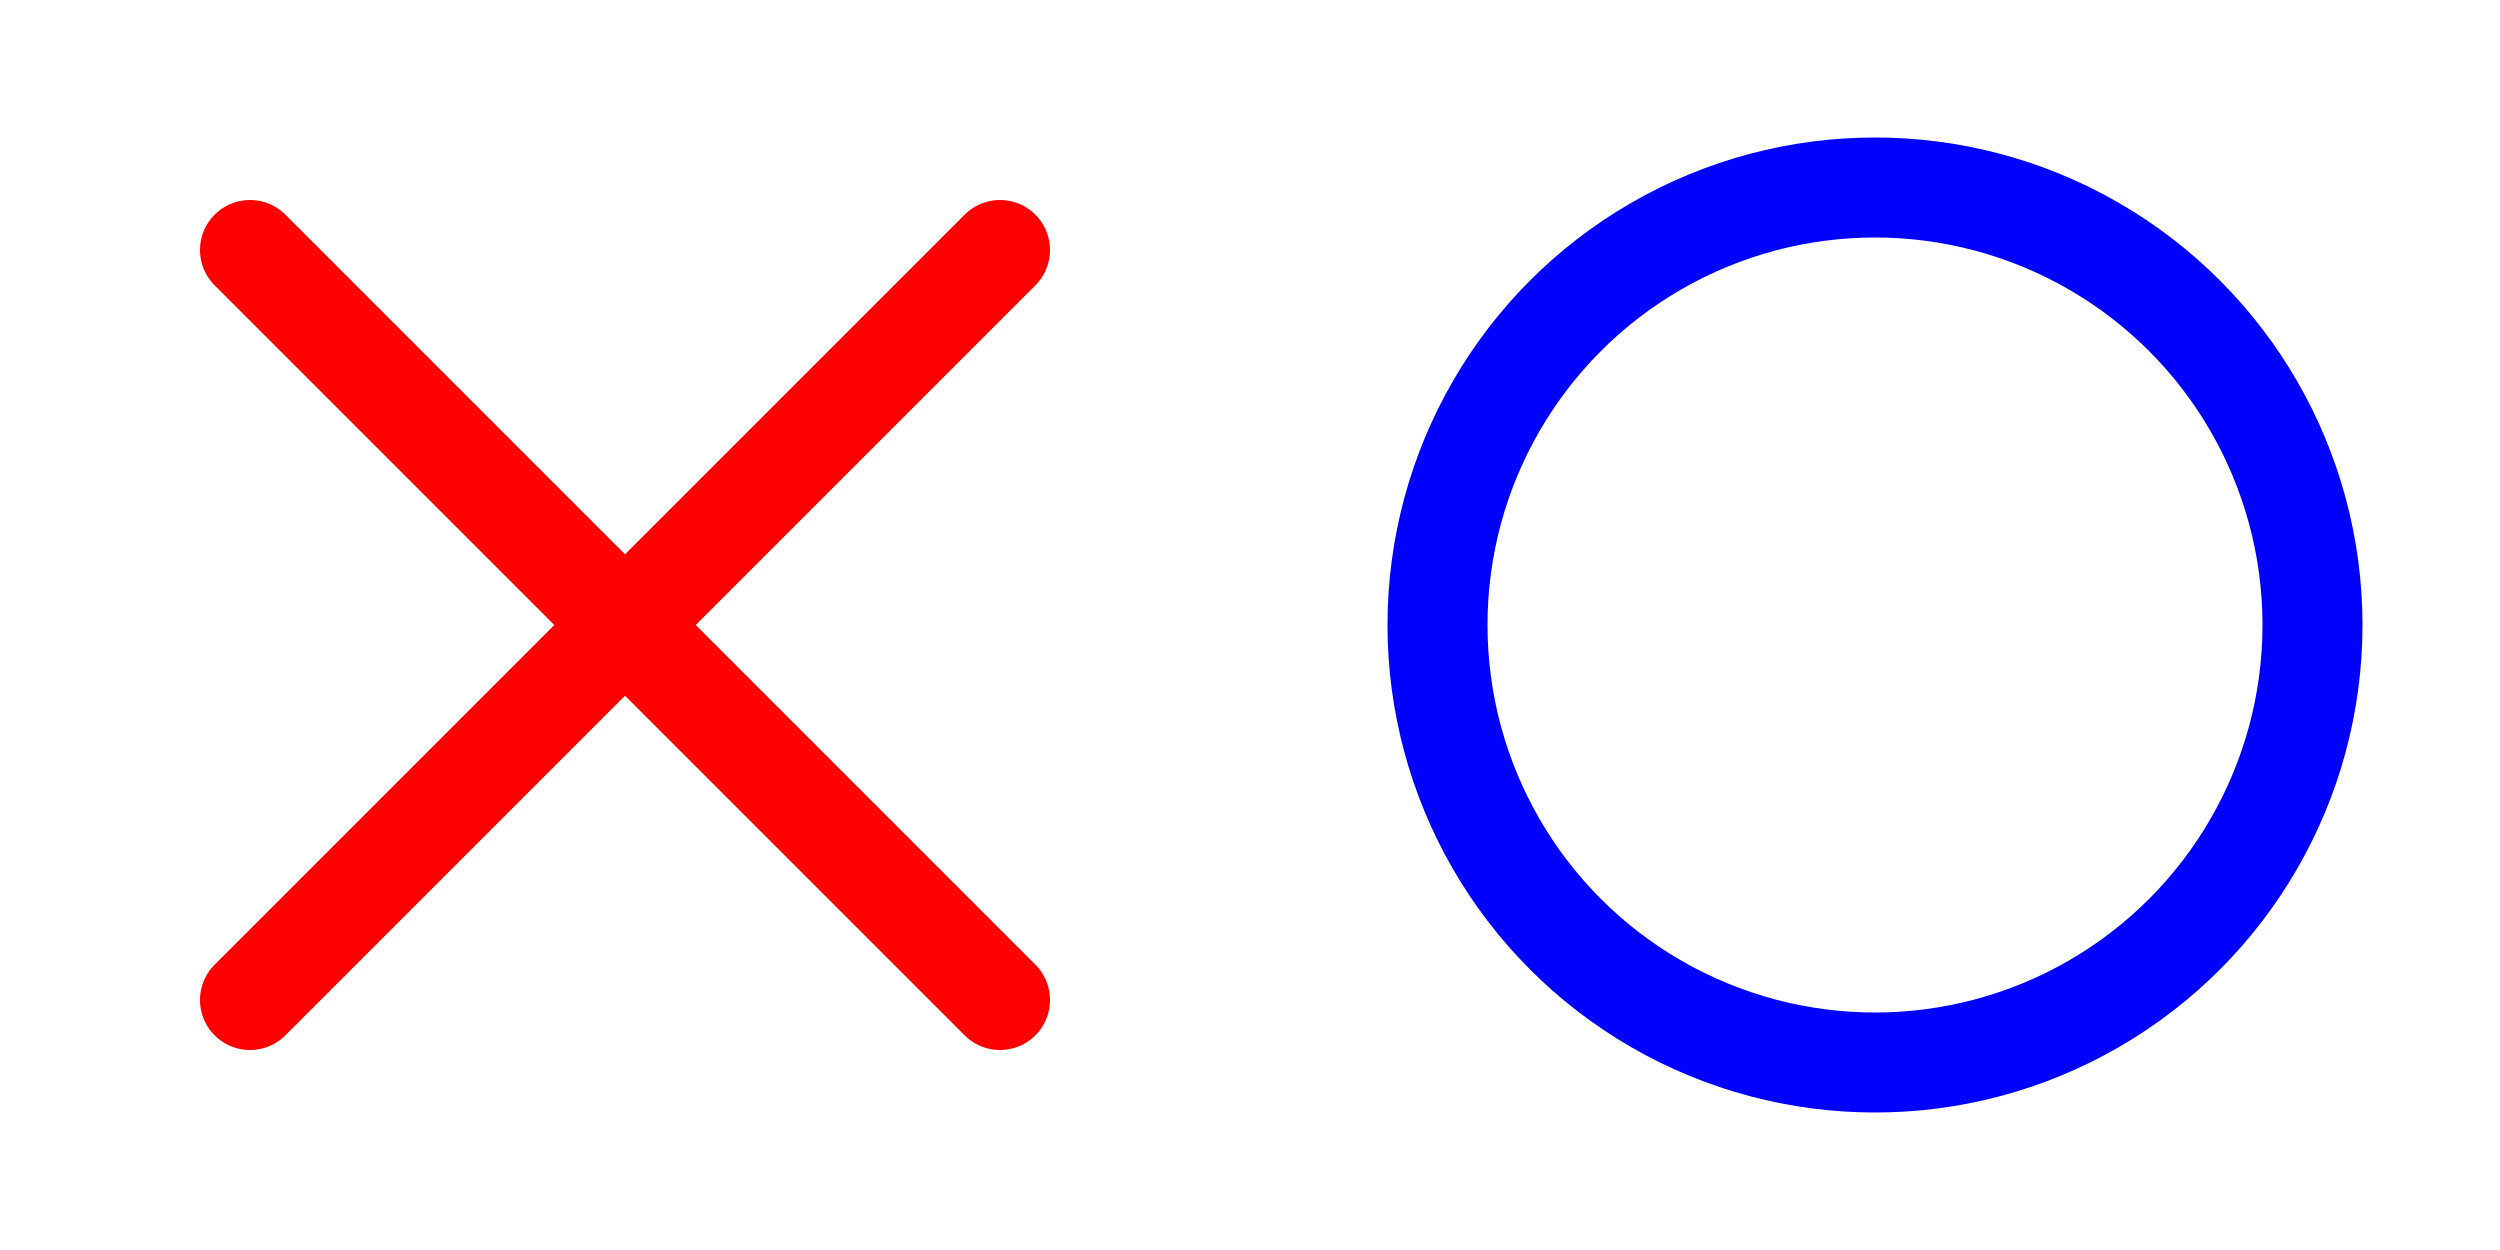 <svg xmlns="http://www.w3.org/2000/svg" width="200" height="100" viewBox="0 0 200 100">
  <!-- X token -->
  <g stroke="red" stroke-width="8" stroke-linecap="round" fill="none">
    <line x1="20" y1="20" x2="80" y2="80" />
    <line x1="80" y1="20" x2="20" y2="80" />
  </g>
  <!-- O token -->
  <circle cx="150" cy="50" r="35" stroke="blue" stroke-width="8" fill="none" />
</svg>
